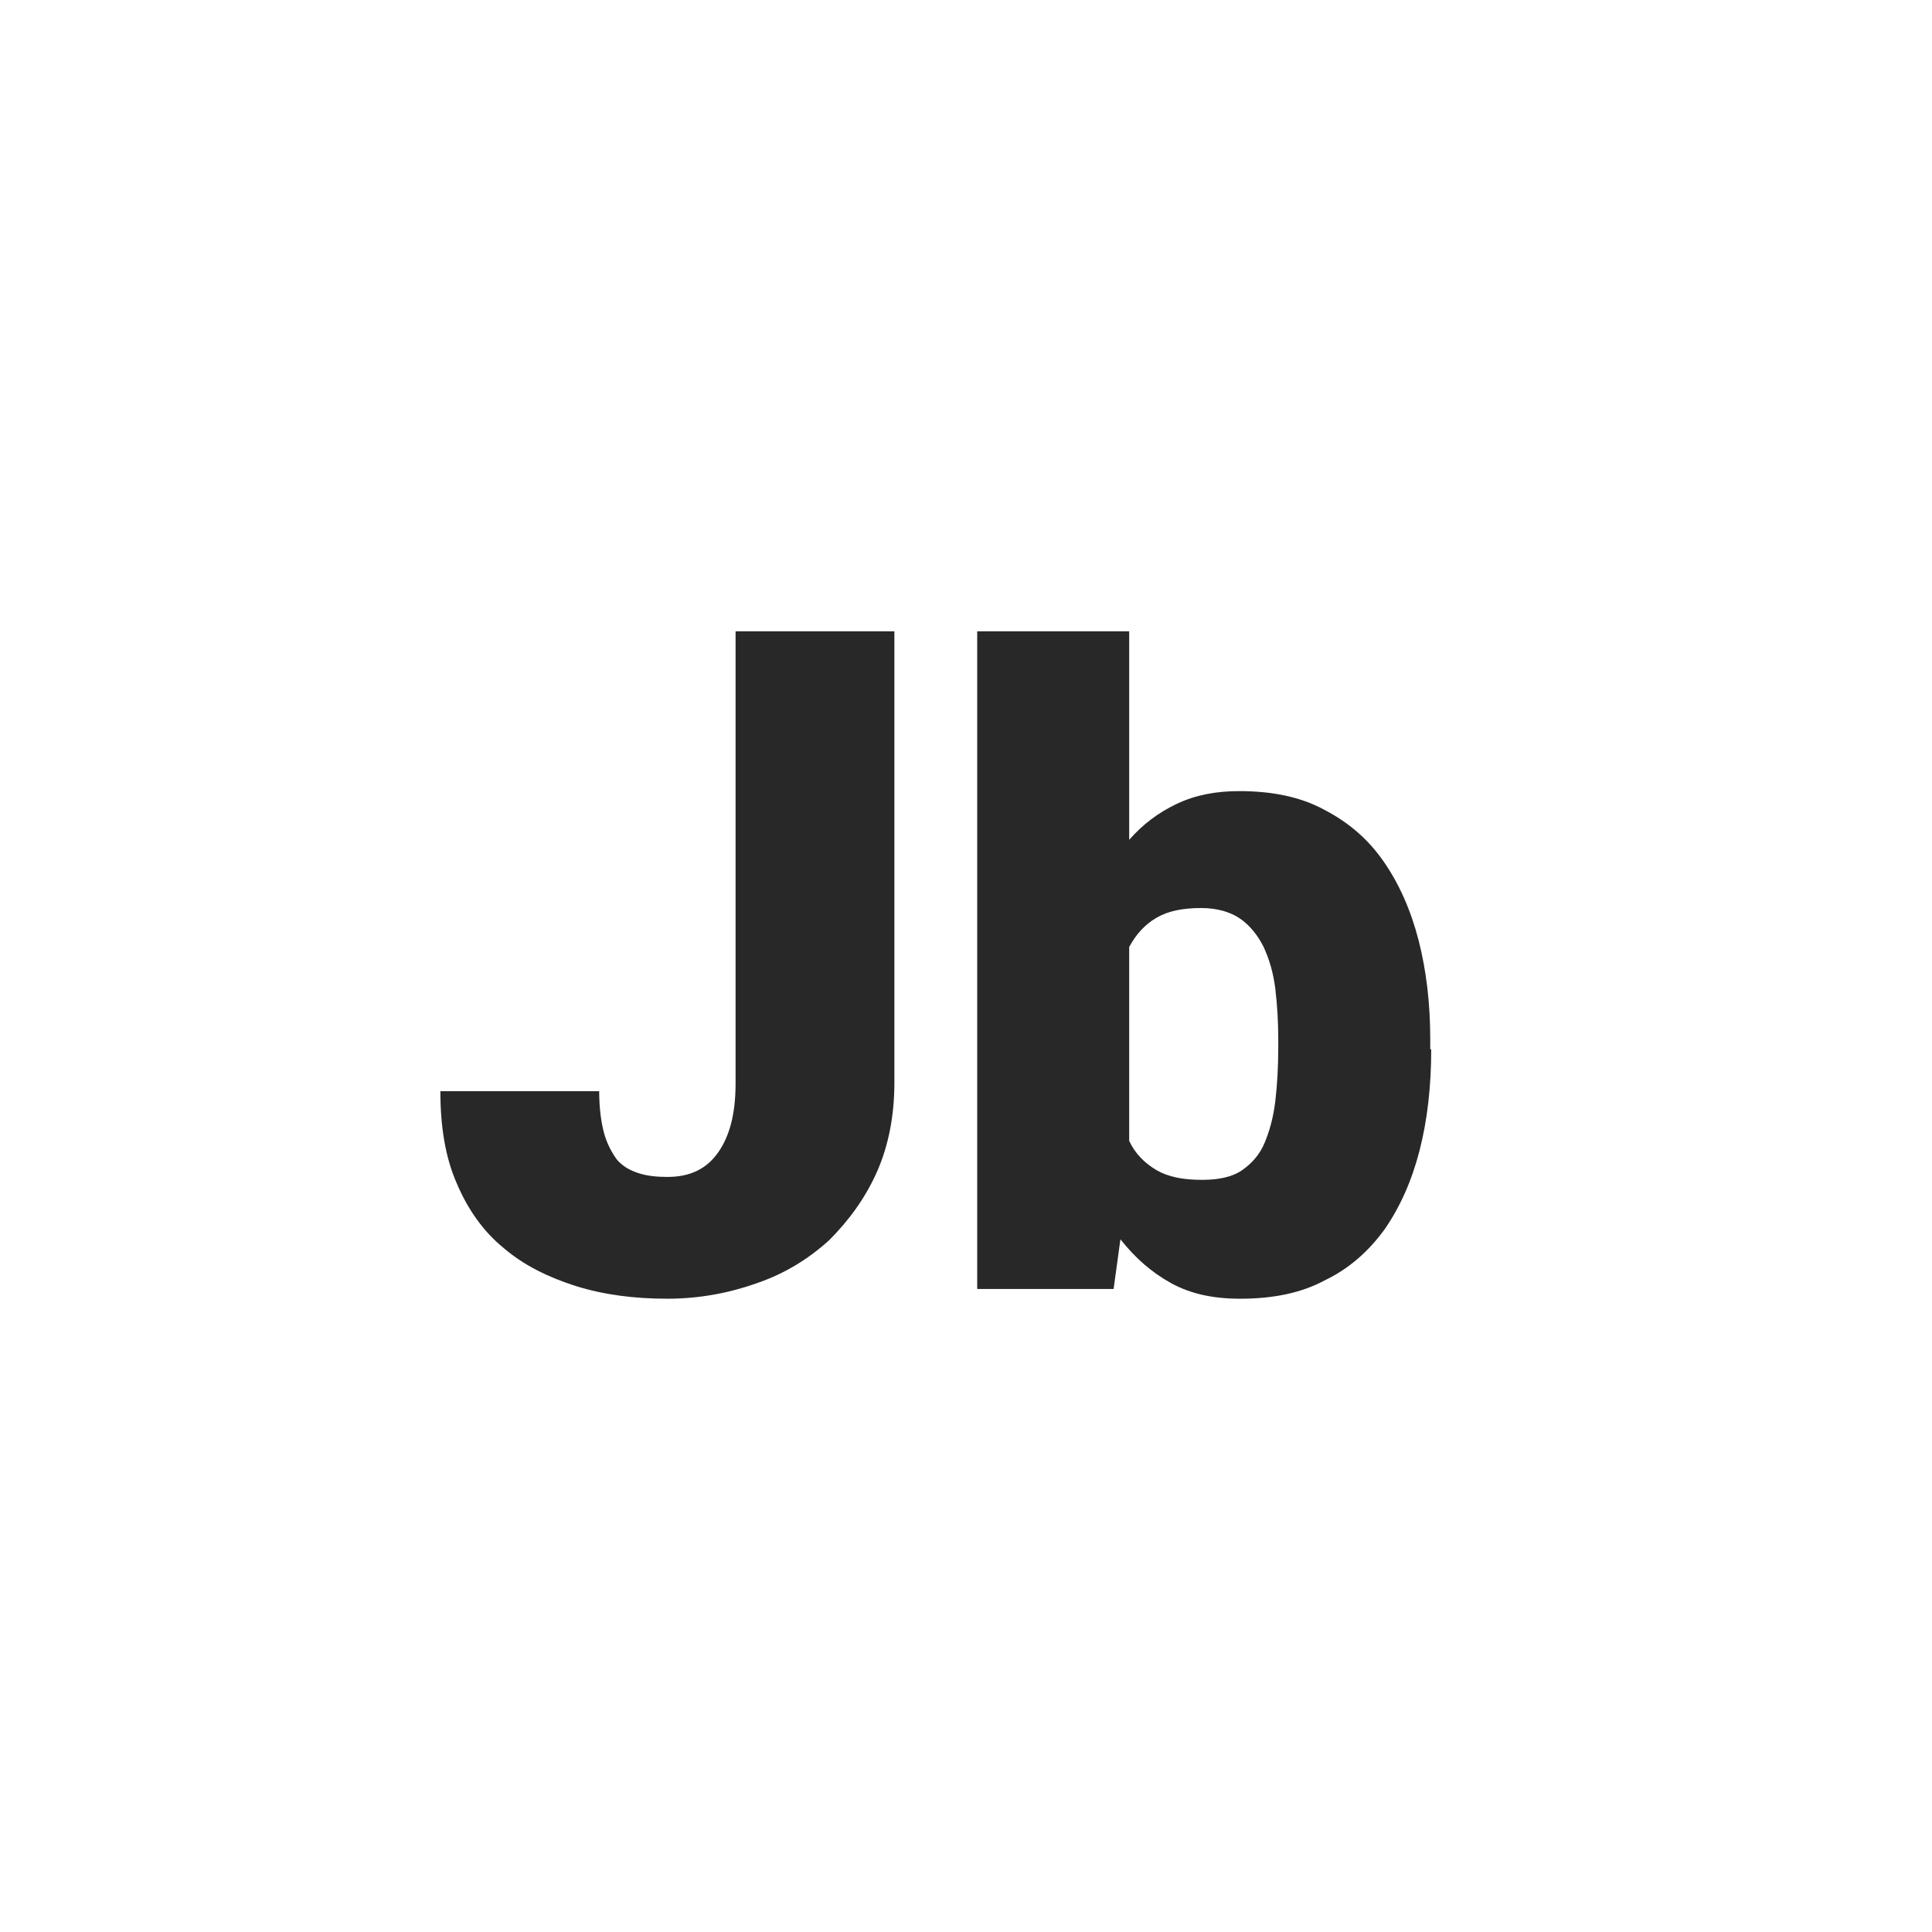 <?xml version="1.0" encoding="utf-8"?>
<!-- Generator: Adobe Illustrator 19.1.0, SVG Export Plug-In . SVG Version: 6.00 Build 0)  -->
<!DOCTYPE svg PUBLIC "-//W3C//DTD SVG 1.1//EN" "http://www.w3.org/Graphics/SVG/1.1/DTD/svg11.dtd">
<svg version="1.1" xmlns="http://www.w3.org/2000/svg" xmlns:xlink="http://www.w3.org/1999/xlink" x="0px" y="0px"
	 viewBox="0 0 198.3 198.3" enable-background="new 0 0 198.3 198.3" xml:space="preserve">
<g id="Layer_3" display="none">
</g>
<g id="Original_-_Square" display="none">
</g>
<g id="Layer_4">
</g>
<g id="Layer_5">
</g>
<g id="Layer_7">
</g>
<g id="Layer_6">
	<rect y="0" display="none" fill="#FFFFFF" width="198.3" height="198.3"/>
	<circle display="none" fill="#F5F5F5" cx="99.2" cy="99.2" r="85.1"/>
	<g>
		<path fill="#282828" d="M75.6,64.8h16.2v46.3c0,3.4-0.6,6.5-1.8,9.2c-1.2,2.7-2.9,5-4.9,7c-2.1,1.9-4.5,3.4-7.4,4.4
			c-2.8,1-5.9,1.6-9.2,1.6c-3.4,0-6.5-0.4-9.4-1.3c-2.8-0.9-5.3-2.1-7.4-3.9c-2.1-1.7-3.7-4-4.8-6.6c-1.2-2.7-1.7-5.9-1.7-9.5h16.3
			c0,1.7,0.2,3.2,0.5,4.3c0.3,1.1,0.8,2,1.3,2.7c0.6,0.7,1.3,1.1,2.2,1.4c0.9,0.3,1.9,0.4,3,0.4c2.3,0,4-0.8,5.2-2.5
			c1.2-1.7,1.8-4,1.8-7.1V64.8z"/>
		<path fill="#282828" d="M146.9,107.7c0,3.8-0.4,7.3-1.2,10.4c-0.8,3.1-2,5.8-3.6,8.1c-1.6,2.2-3.6,4-6.1,5.2
			c-2.4,1.3-5.3,1.9-8.7,1.9c-2.8,0-5.1-0.5-7.1-1.6c-2-1.1-3.7-2.6-5.2-4.5l-0.7,5.1h-14V64.8h15.6v21.4c1.4-1.6,3-2.8,4.9-3.7
			c1.9-0.9,4-1.3,6.4-1.3c3.4,0,6.3,0.6,8.7,1.9c2.5,1.3,4.5,3,6.1,5.3c1.6,2.3,2.8,5,3.6,8.1c0.8,3.1,1.2,6.5,1.2,10.2V107.7z
			 M131.2,106.7c0-1.8-0.1-3.5-0.3-5.2c-0.2-1.6-0.6-3-1.2-4.3c-0.6-1.2-1.4-2.2-2.4-2.9c-1-0.7-2.4-1.1-4-1.1c-1.9,0-3.4,0.3-4.6,1
			c-1.2,0.7-2.1,1.7-2.8,3v19.9c0.6,1.3,1.6,2.3,2.8,3c1.2,0.7,2.7,1,4.7,1c1.7,0,3.1-0.3,4.1-1c1-0.7,1.8-1.6,2.3-2.8
			c0.5-1.2,0.9-2.6,1.1-4.3s0.3-3.5,0.3-5.5V106.7z"/>
	</g>
	<path display="none" fill="#282828" d="M99.2,15c46.4,0,84.2,37.8,84.2,84.2c0,46.4-37.8,84.2-84.2,84.2
		c-46.4,0-84.2-37.8-84.2-84.2C15,52.8,52.8,15,99.2,15 M99.2,0L99.2,0C44.4,0,0,44.4,0,99.2v0c0,54.8,44.4,99.2,99.2,99.2h0
		c54.8,0,99.2-44.4,99.2-99.2v0C198.3,44.4,153.9,0,99.2,0L99.2,0z"/>
</g>
</svg>
